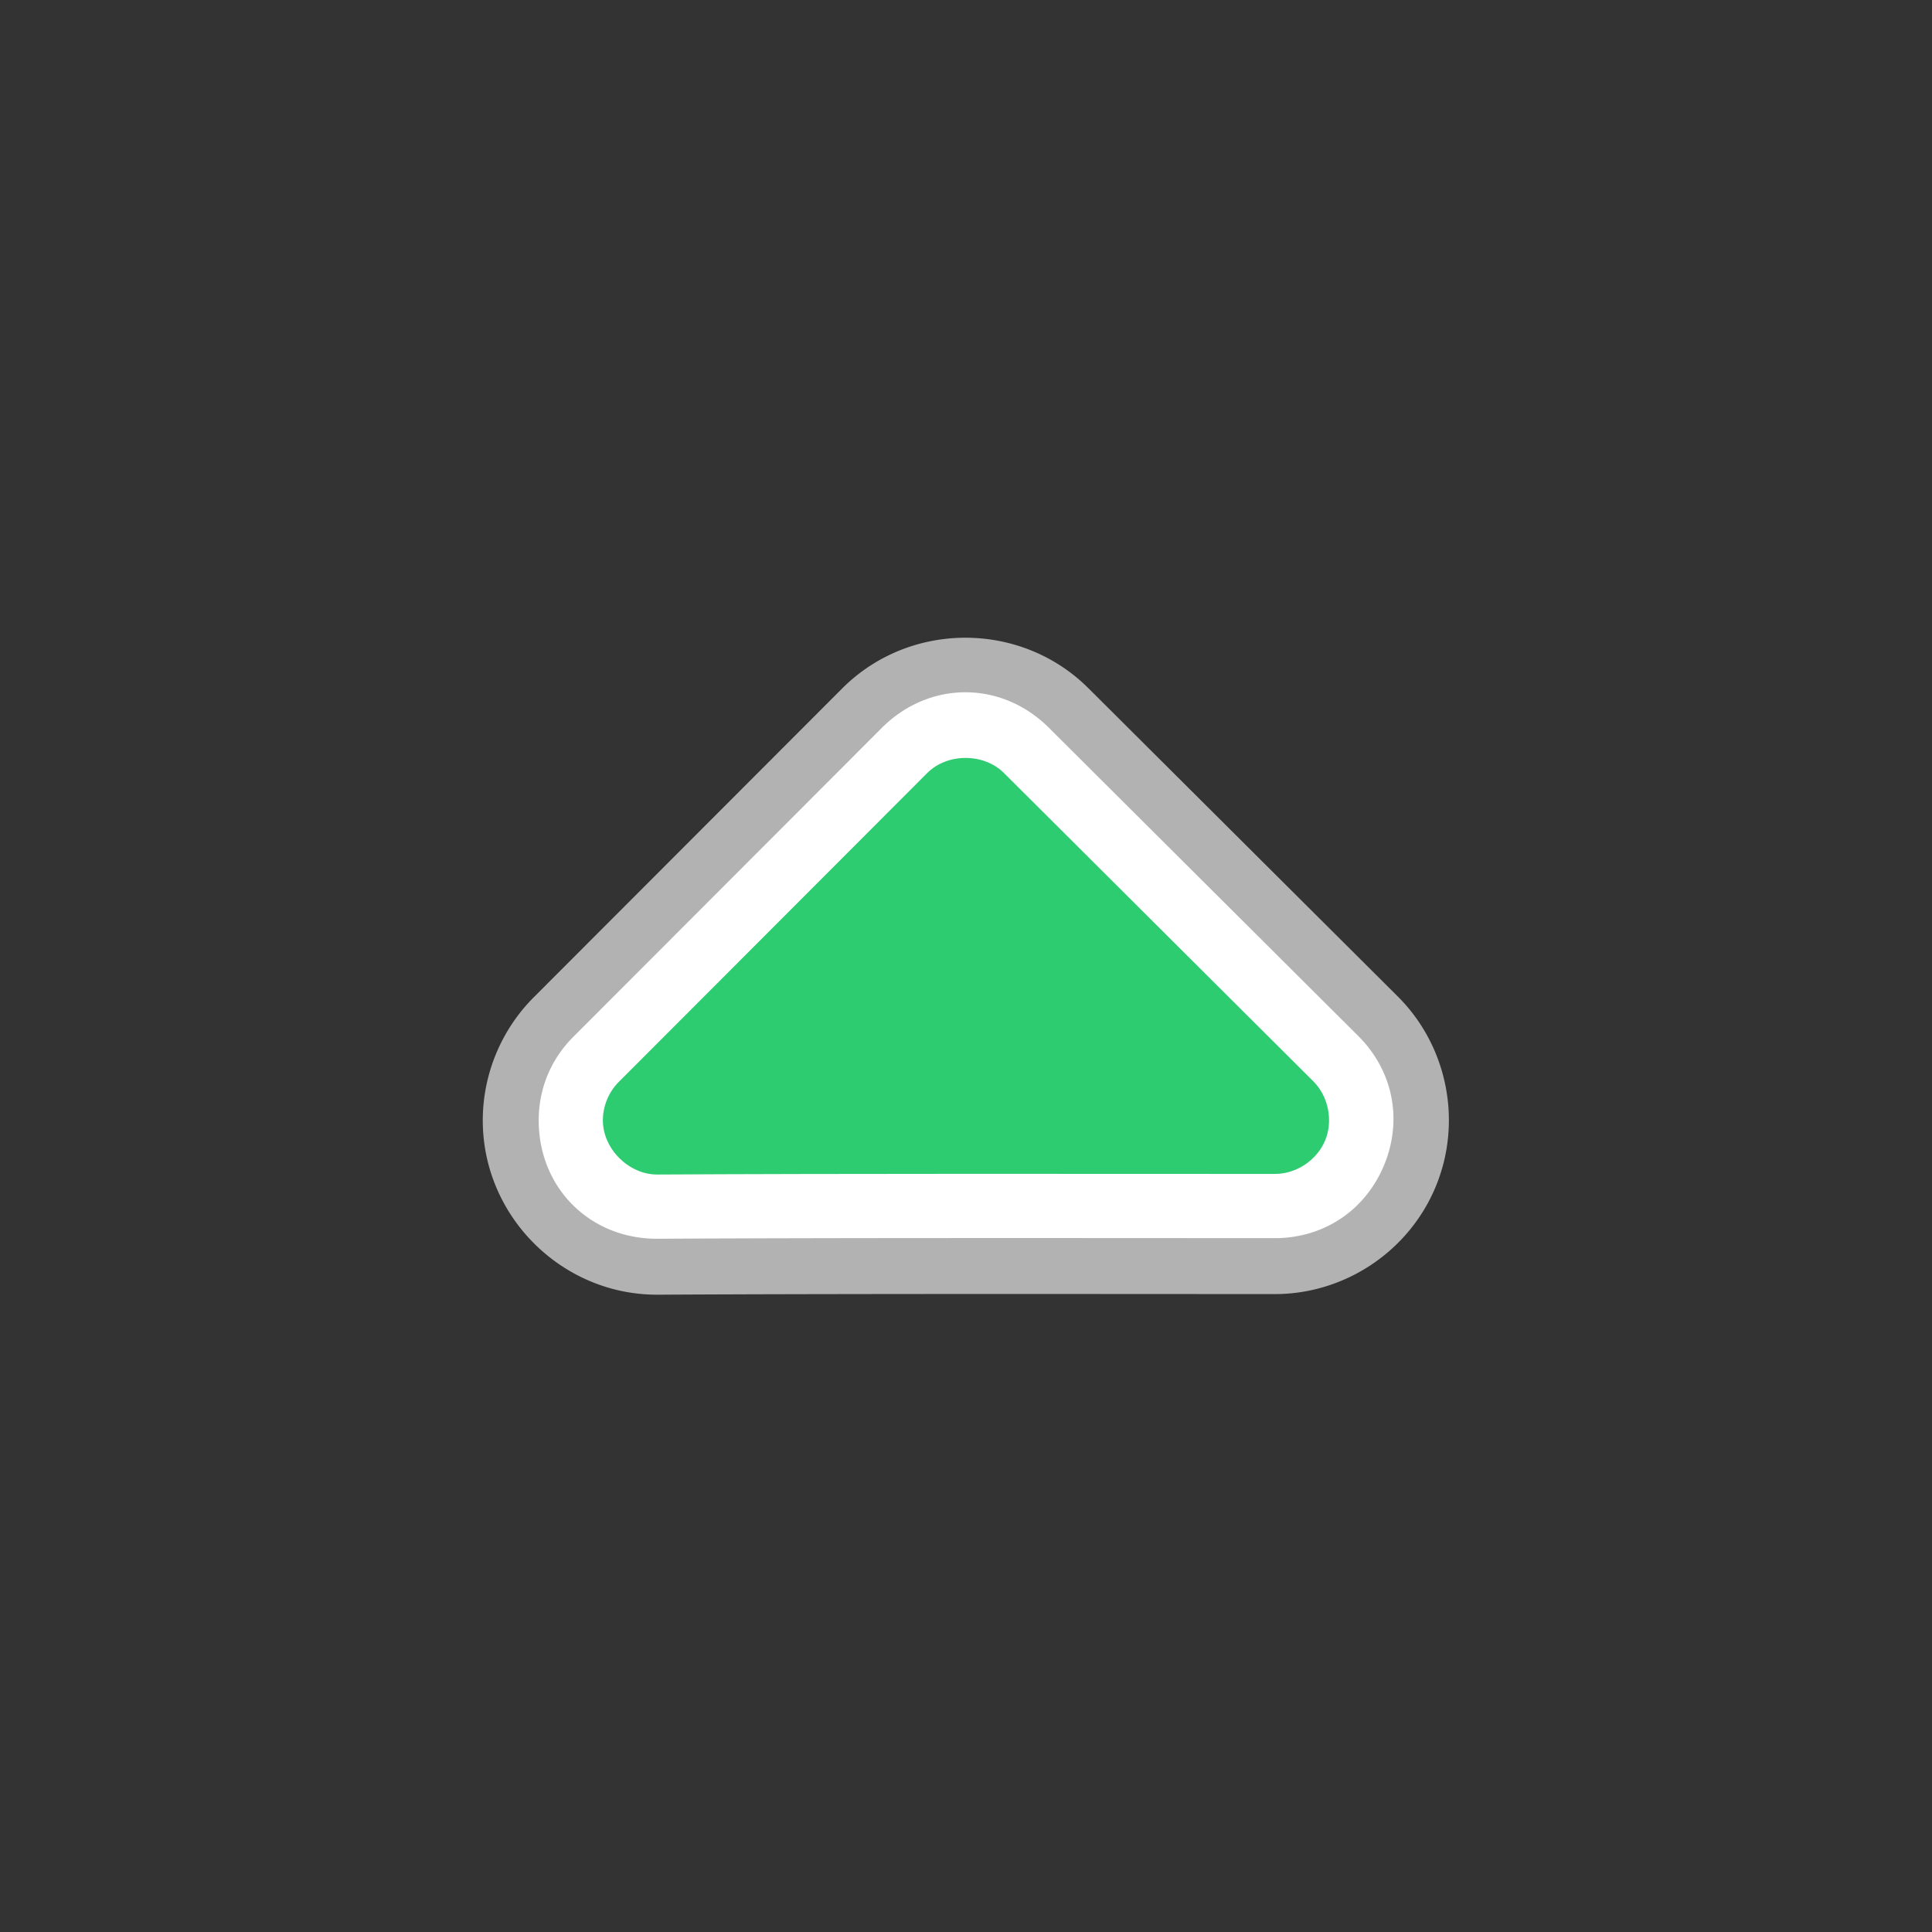 <?xml version="1.0" encoding="UTF-8" standalone="no"?>
<!-- Created with Inkscape (http://www.inkscape.org/) -->

<svg
   xmlns:dc="http://purl.org/dc/elements/1.1/"
   xmlns:cc="http://creativecommons.org/ns#"
   xmlns:rdf="http://www.w3.org/1999/02/22-rdf-syntax-ns#"
   xmlns:svg="http://www.w3.org/2000/svg"
   xmlns="http://www.w3.org/2000/svg"
   xmlns:sodipodi="http://sodipodi.sourceforge.net/DTD/sodipodi-0.dtd"
   xmlns:inkscape="http://www.inkscape.org/namespaces/inkscape"
   width="64"
   height="64"
   viewBox="0 0 64 64"
   id="svg2"
   version="1.1"
   inkscape:version="0.92pre2 r"
   sodipodi:docname="up.svg">
  <rect x="0" y="0" width="64" height="64" fill="#333333" stroke="none"/>
  <defs
     id="defs4" />
  <sodipodi:namedview
     id="base"
     pagecolor="#ffffff"
     bordercolor="#666666"
     borderopacity="1.0"
     inkscape:pageopacity="0"
     inkscape:pageshadow="2"
     inkscape:zoom="6.2206162"
     inkscape:cx="22.67711"
     inkscape:cy="17.737872"
     inkscape:document-units="px"
     inkscape:current-layer="svg2"
     showgrid="false"
     inkscape:window-width="1848"
     inkscape:window-height="1056"
     inkscape:window-x="72"
     inkscape:window-y="0"
     inkscape:window-maximized="1"
     units="px" />
  <g
     inkscape:label="Vrstva 1"
     inkscape:groupmode="layer"
     id="layer1"
     transform="translate(0,-988.362)" />
  <g
     id="g4156"
     transform="rotate(-90,34.505,34.505)">
    <path
       transform="matrix(0.795,0,0,0.795,7.691,6.445)"
       d="m 30.363,12.01 c -3.964,0.043 -7.202,3.332 -7.18,7.299 0.042,7.442 0.028,18.166 0.025,25.701 -3.04e-4,2.921 1.78,5.589 4.479,6.707 2.7,1.119 5.848,0.493 7.914,-1.572 l 0.002,-0.002 c 0.002,-0.002 0.002,-0.002 0.004,-0.004 a 2.33,2.33 0 0 0 0.002,-0.002 l 12.838,-12.885 0.004,-0.004 a 2.33,2.33 0 0 0 0.002,-0.002 c 2.803,-2.81 2.807,-7.429 0.008,-10.244 A 2.33,2.33 0 0 0 48.459,27 c -0.004,-0.004 -0.007,-0.007 -0.012,-0.012 l -0.002,-0.002 L 35.598,14.156 c -1.378,-1.389 -3.274,-2.167 -5.229,-2.146 a 2.33,2.33 0 0 0 -0.006,0 z"
       id="path4154"
       style="fill:#b2b2b2;fill-opacity:1;fill-rule:evenodd;stroke:none;stroke-width:1px;stroke-linecap:butt;stroke-linejoin:miter;stroke-opacity:1"
       inkscape:original="M 30.388672 14.339844 C 27.599254 14.370161 25.498302 16.502785 25.513672 19.294922 C 25.555811 26.752888 25.541473 37.477157 25.539062 45.009766 C 25.538849 47.051319 26.695069 48.783204 28.580078 49.564453 C 30.467387 50.346652 32.511684 49.939875 33.955078 48.496094 A 2.6709152 2.6709152 0 0 0 33.958984 48.492188 L 46.798828 35.605469 L 46.802734 35.601562 C 48.775618 33.623438 48.778818 30.62605 46.808594 28.644531 A 2.6709152 2.6709152 0 0 0 46.800781 28.636719 L 33.943359 15.796875 C 32.993108 14.838579 31.741934 14.325773 30.392578 14.339844 A 2.6709152 2.6709152 0 0 0 30.388672 14.339844 z "
       inkscape:radius="2.3297772"
       sodipodi:type="inkscape:offset" />
    <path
       transform="matrix(0.795,0,0,0.795,7.691,6.445)"
       d="m 30.389,14.34 c -2.789,0.03 -4.89,2.163 -4.875,4.955 0.042,7.458 0.028,18.182 0.025,25.715 -2.14e-4,2.042 1.156,3.773 3.041,4.555 1.887,0.782 3.932,0.375 5.375,-1.068 a 2.671,2.671 0 0 0 0.004,-0.004 l 12.84,-12.887 0.004,-0.004 c 1.973,-1.978 1.976,-4.976 0.006,-6.957 a 2.671,2.671 0 0 0 -0.008,-0.008 L 33.943,15.797 c -0.95,-0.958 -2.201,-1.471 -3.551,-1.457 a 2.671,2.671 0 0 0 -0.004,0 z"
       id="path4149"
       style="fill:#ffffff;fill-opacity:1;fill-rule:evenodd;stroke:none;stroke-width:1px;stroke-linecap:butt;stroke-linejoin:miter;stroke-opacity:1"
       inkscape:original="M 30.417969 17.009766 C 29.239356 17.022576 28.177106 18.100633 28.183594 19.279297 C 28.225834 26.755133 28.211394 37.47976 28.208984 45.009766 C 28.208562 45.897039 28.783818 46.757929 29.603516 47.097656 C 30.423257 47.437399 31.439059 47.234937 32.066406 46.607422 L 44.910156 33.716797 C 45.744544 32.881921 45.746309 31.364362 44.914062 30.527344 L 32.046875 17.677734 C 31.622722 17.24999 31.022276 17.003485 30.419922 17.009766 L 30.417969 17.009766 z "
       inkscape:radius="2.6706481"
       sodipodi:type="inkscape:offset" />
    <path
       sodipodi:nodetypes="cccsccccccc"
       inkscape:connector-curvature="0"
       id="path4151"
       d="m 31.879,19.971 c -0.937,0.01 -1.782,0.867 -1.777,1.805 0.034,5.945 0.022,14.473 0.02,20.461 -3.35e-4,0.706 0.457,1.39 1.109,1.66 0.652,0.27 1.46,0.109 1.958,-0.39 L 43.404,33.256 c 0.663,-0.664 0.665,-1.871 0.003,-2.536 L 33.175,20.502 C 32.837,20.162 32.36,19.966 31.881,19.971 h -0.002 z"
       style="fill:#2ecc71;fill-opacity:1;fill-rule:evenodd;stroke:none;stroke-width:1px;stroke-linecap:butt;stroke-linejoin:miter;stroke-opacity:1" />
  </g>
</svg>
